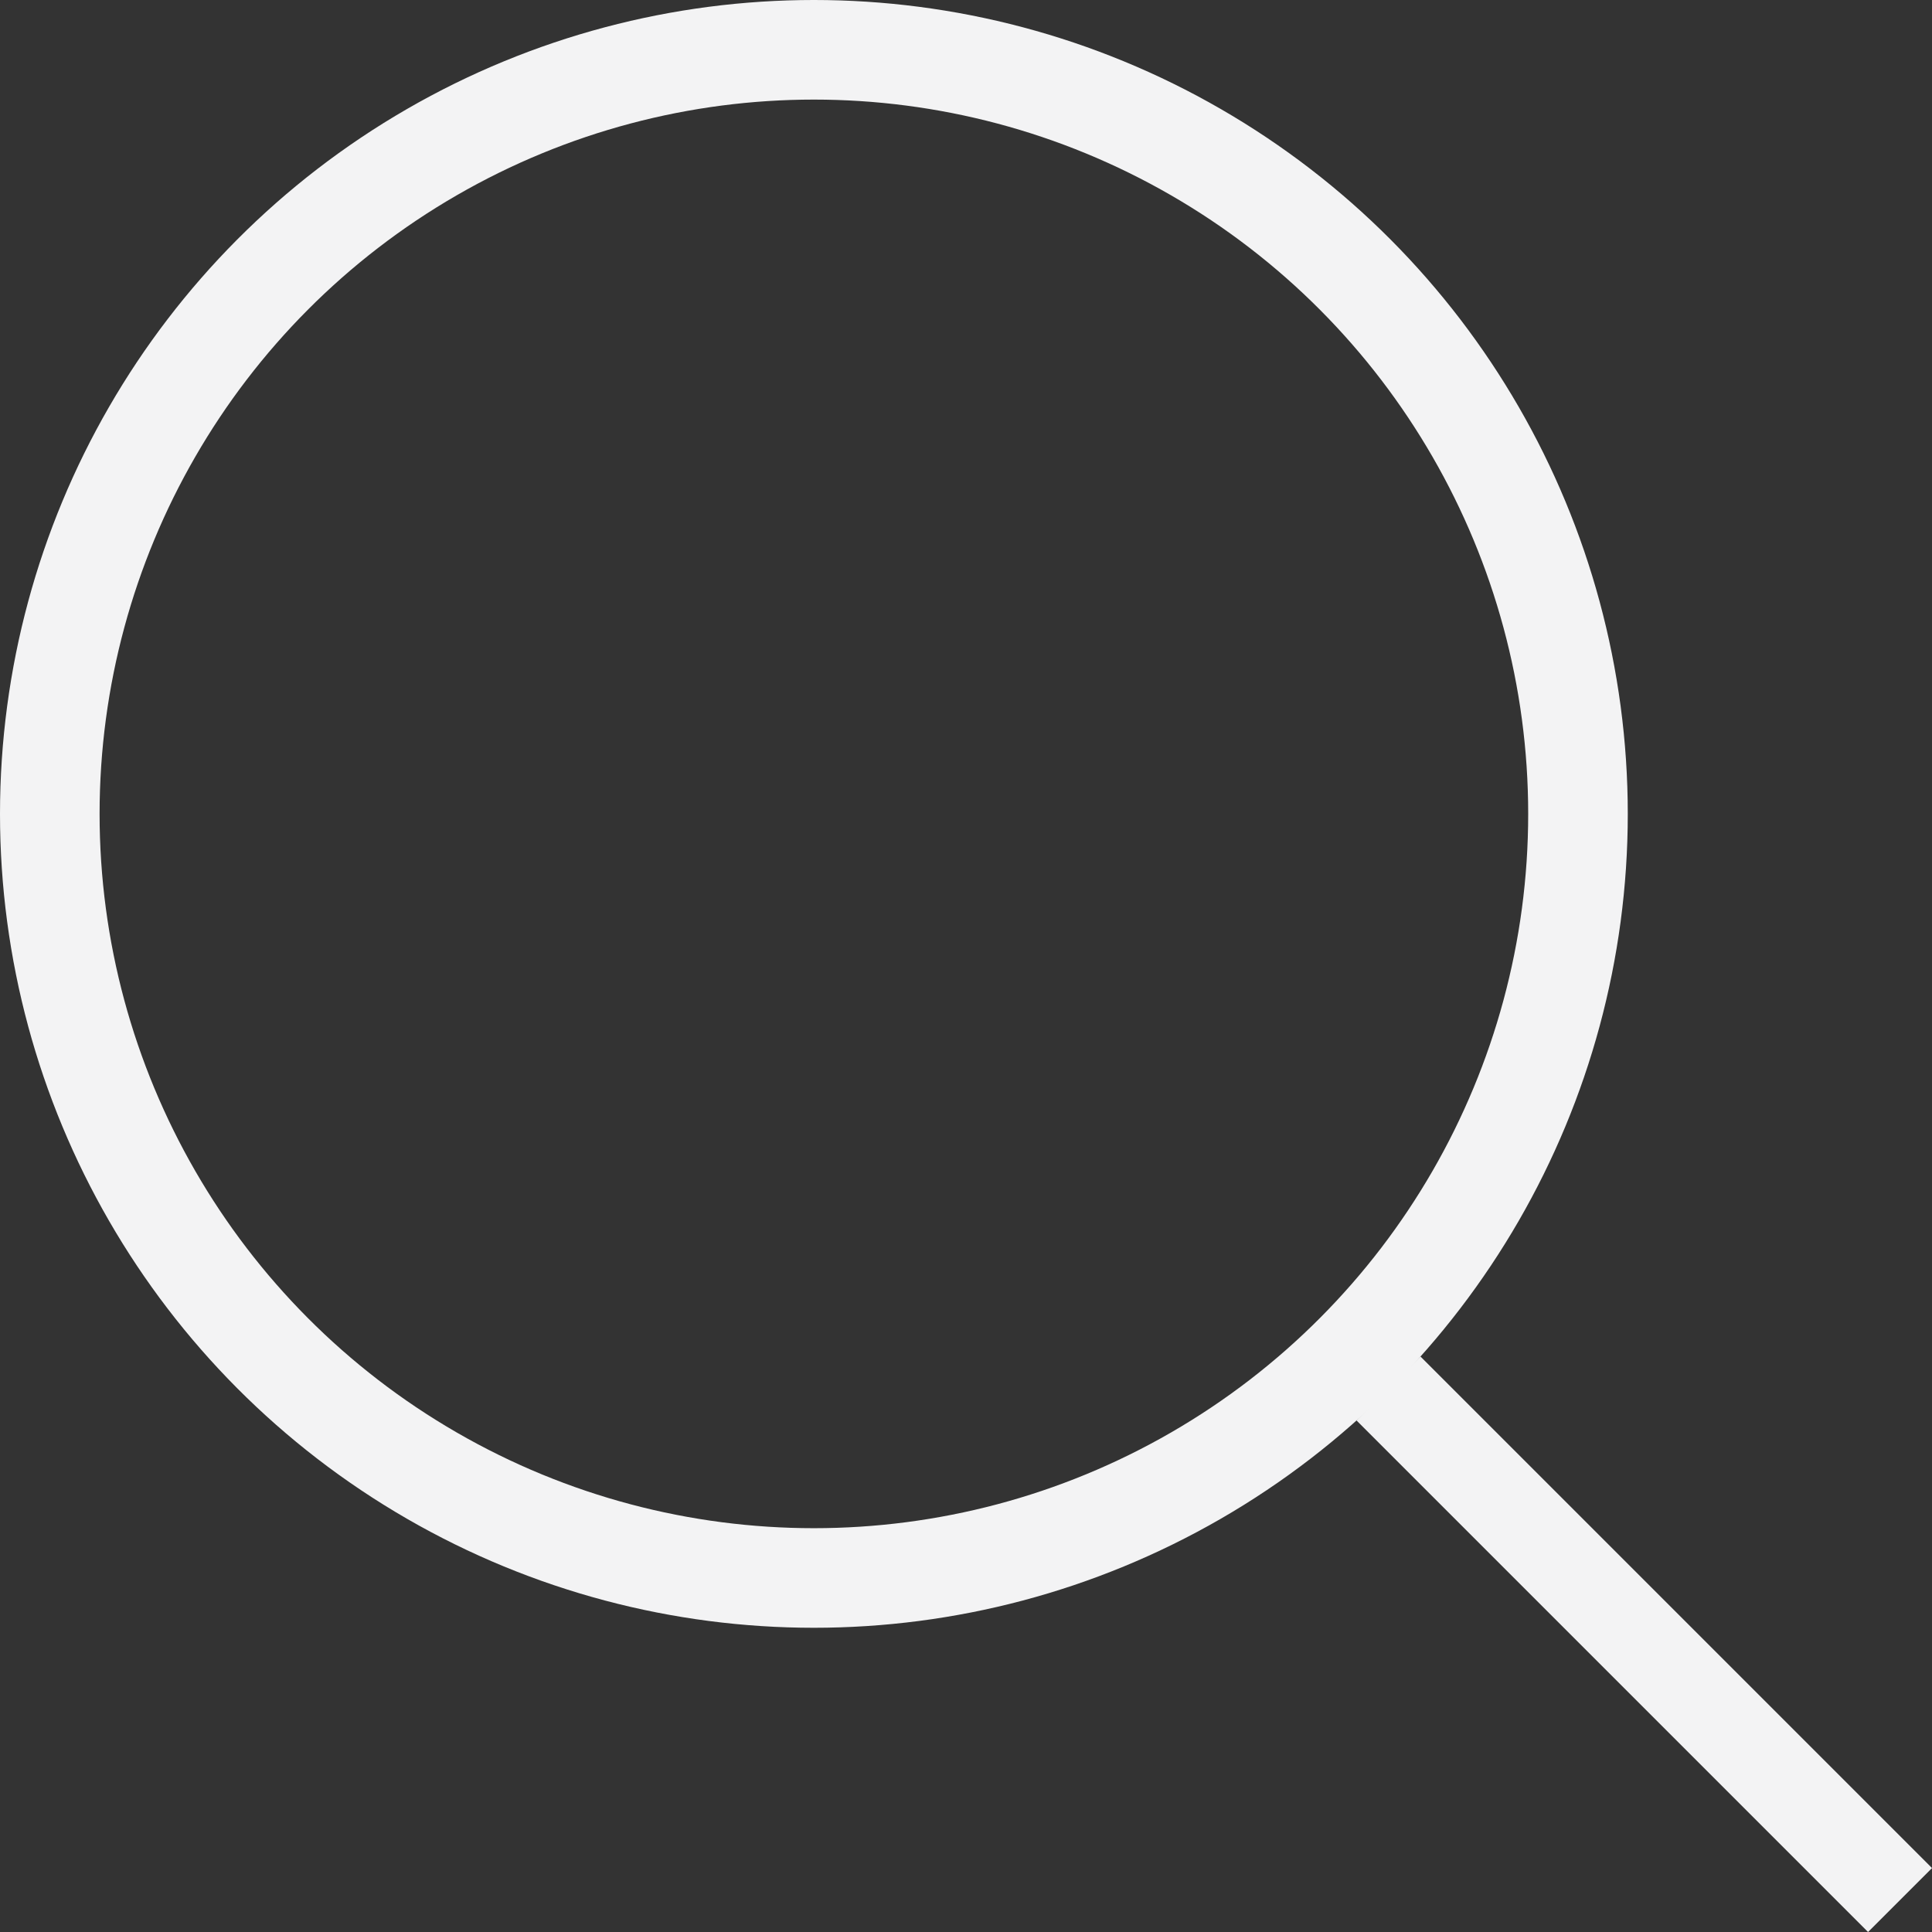<svg width="194" height="194" viewBox="0 0 194 194" fill="none" xmlns="http://www.w3.org/2000/svg">
<rect x="0" y="0" width="194" height="194" fill="#333333" stroke="none"/>
<rect x="136.211" y="142.632" width="9.081" height="72.646" transform="rotate(-45 136.211 142.632)" fill="#F3F3F4"/>
<circle cx="81.726" cy="81.726" r="76.726" stroke="#F3F3F4" stroke-width="10"/>
</svg>
